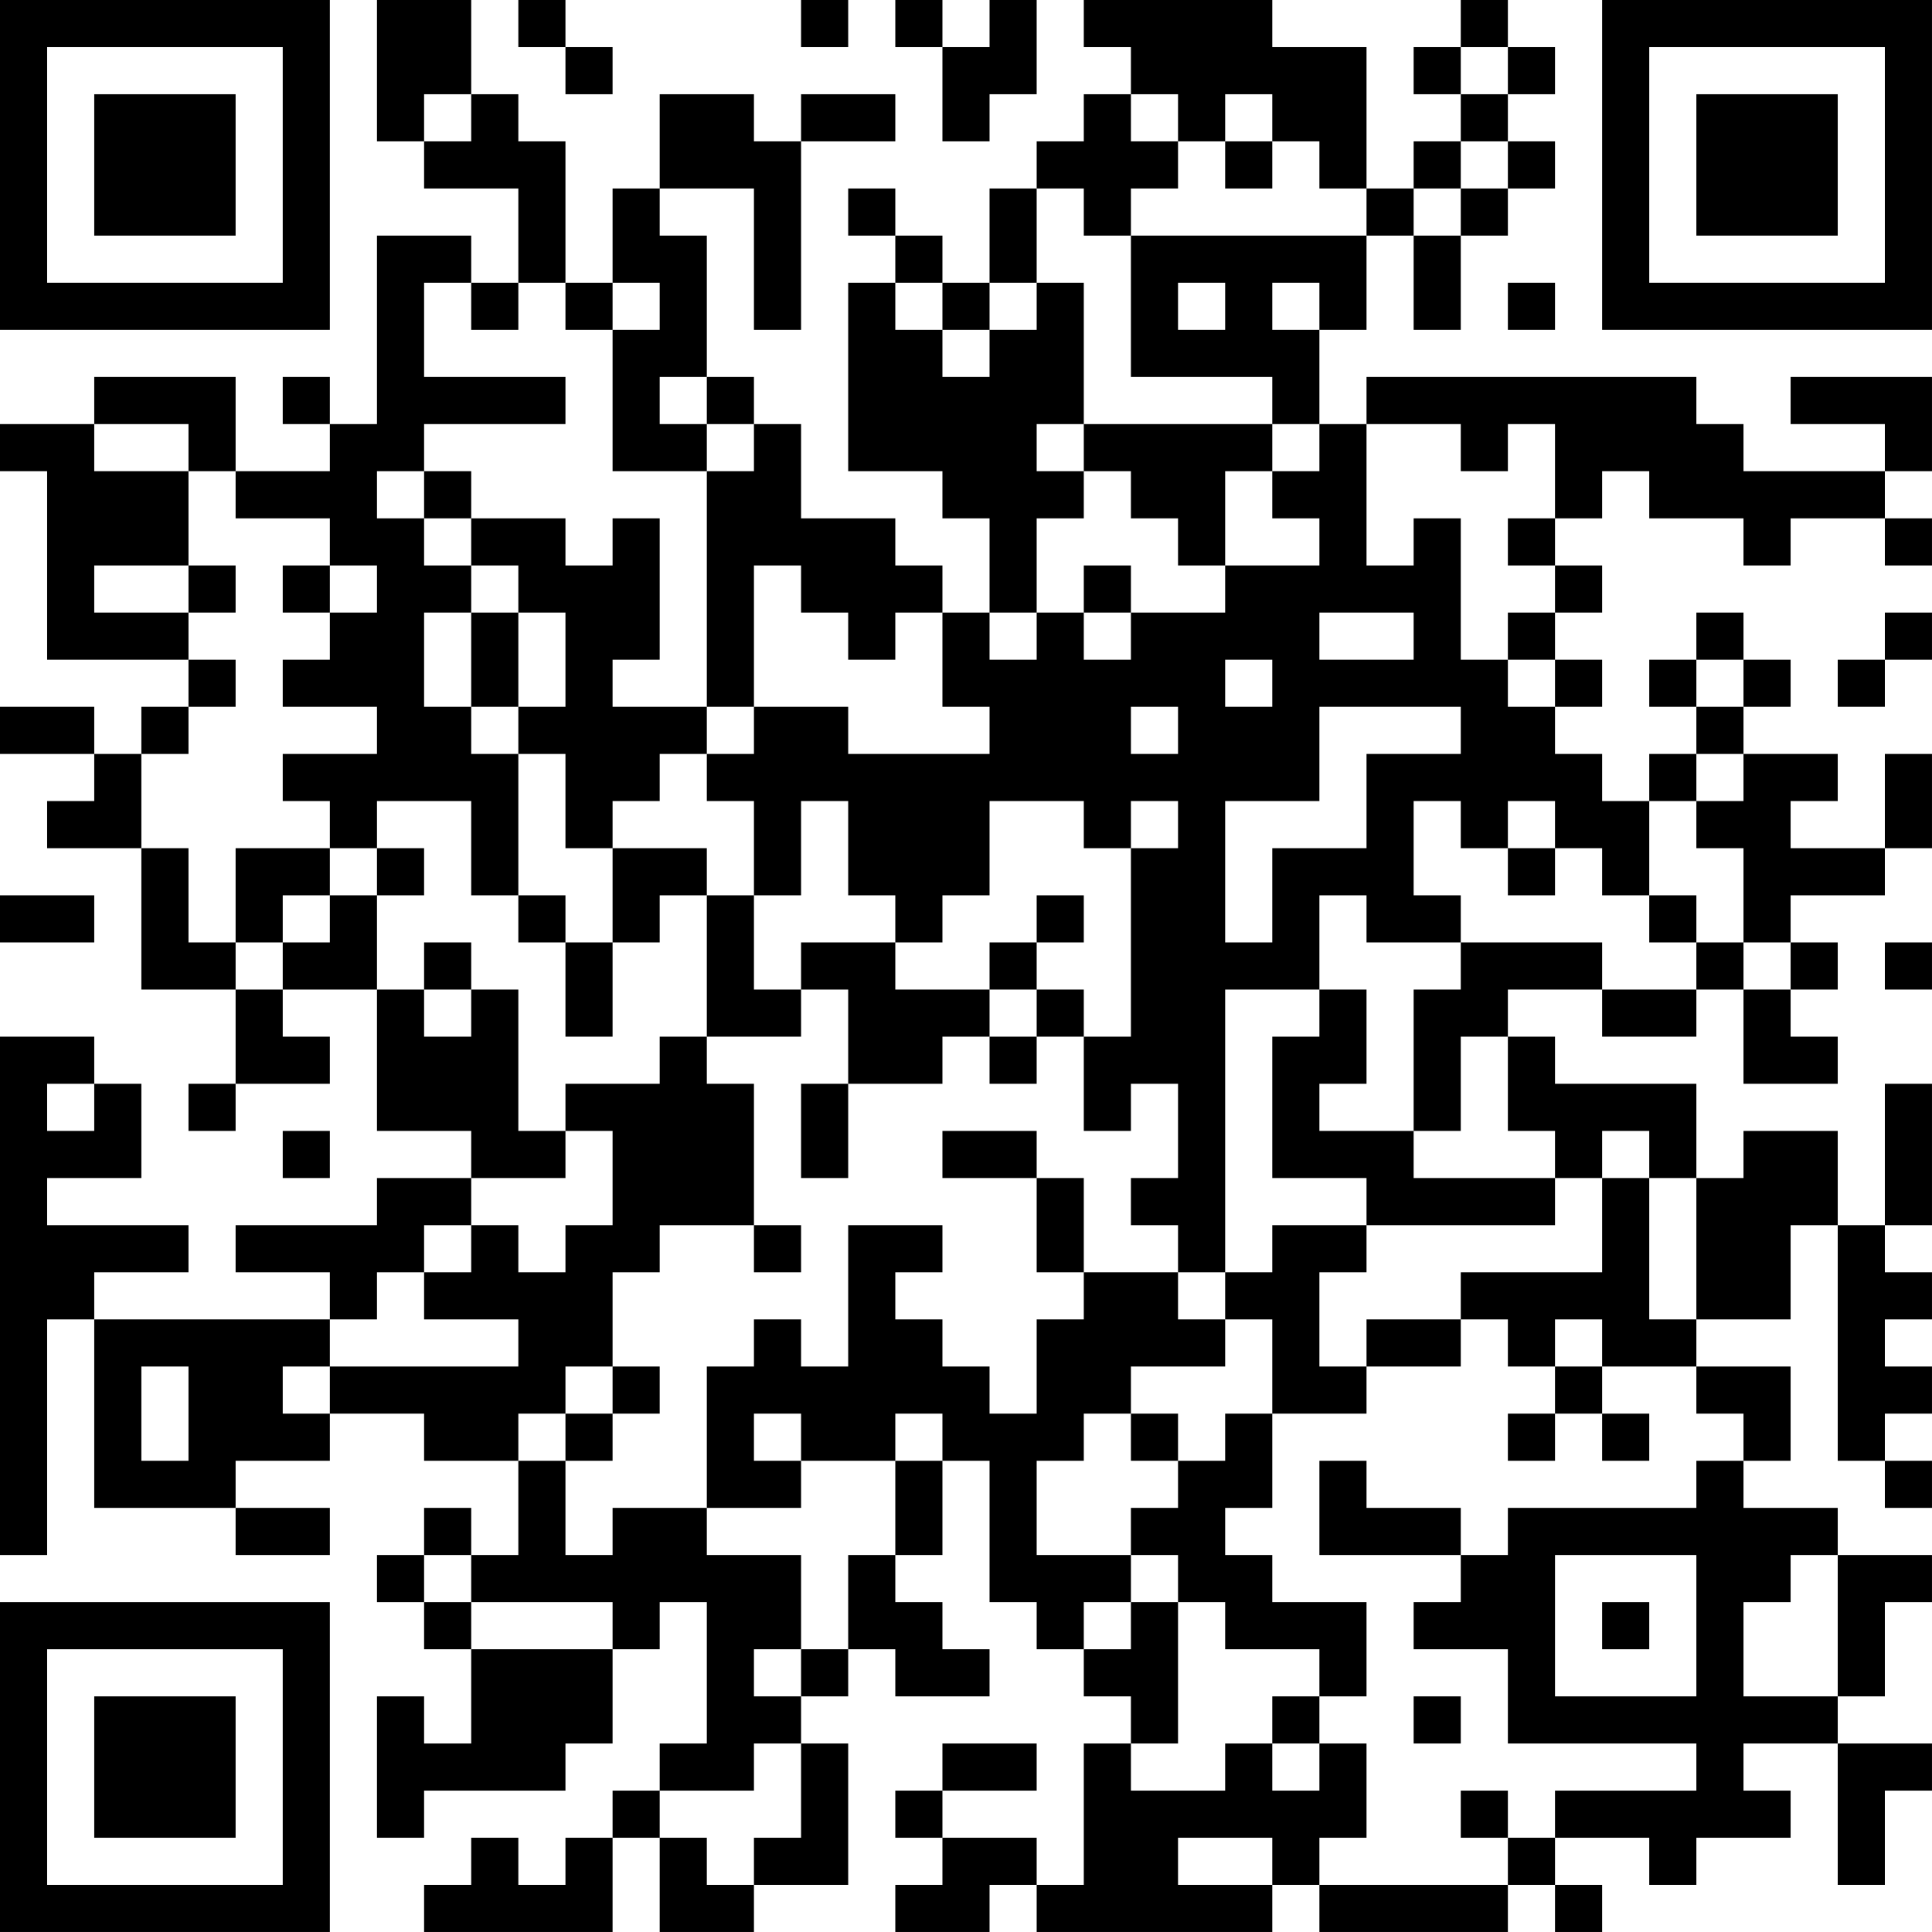 <?xml version="1.0" encoding="UTF-8"?>
<svg xmlns="http://www.w3.org/2000/svg" version="1.1" width="200" height="200" viewBox="0 0 200 200"><rect x="0" y="0" width="200" height="200" fill="#ffffff"/><g transform="scale(4.878)"><g transform="translate(0,0)"><path fill-rule="evenodd" d="M8 0L8 3L9 3L9 4L11 4L11 6L10 6L10 5L8 5L8 9L7 9L7 8L6 8L6 9L7 9L7 10L5 10L5 8L2 8L2 9L0 9L0 10L1 10L1 14L4 14L4 15L3 15L3 16L2 16L2 15L0 15L0 16L2 16L2 17L1 17L1 18L3 18L3 21L5 21L5 23L4 23L4 24L5 24L5 23L7 23L7 22L6 22L6 21L8 21L8 24L10 24L10 25L8 25L8 26L5 26L5 27L7 27L7 28L2 28L2 27L4 27L4 26L1 26L1 25L3 25L3 23L2 23L2 22L0 22L0 33L1 33L1 28L2 28L2 32L5 32L5 33L7 33L7 32L5 32L5 31L7 31L7 30L9 30L9 31L11 31L11 33L10 33L10 32L9 32L9 33L8 33L8 34L9 34L9 35L10 35L10 37L9 37L9 36L8 36L8 39L9 39L9 38L12 38L12 37L13 37L13 35L14 35L14 34L15 34L15 37L14 37L14 38L13 38L13 39L12 39L12 40L11 40L11 39L10 39L10 40L9 40L9 41L13 41L13 39L14 39L14 41L16 41L16 40L18 40L18 37L17 37L17 36L18 36L18 35L19 35L19 36L21 36L21 35L20 35L20 34L19 34L19 33L20 33L20 31L21 31L21 34L22 34L22 35L23 35L23 36L24 36L24 37L23 37L23 40L22 40L22 39L20 39L20 38L22 38L22 37L20 37L20 38L19 38L19 39L20 39L20 40L19 40L19 41L21 41L21 40L22 40L22 41L27 41L27 40L28 40L28 41L32 41L32 40L33 40L33 41L34 41L34 40L33 40L33 39L35 39L35 40L36 40L36 39L38 39L38 38L37 38L37 37L39 37L39 40L40 40L40 38L41 38L41 37L39 37L39 36L40 36L40 34L41 34L41 33L39 33L39 32L37 32L37 31L38 31L38 29L36 29L36 28L38 28L38 26L39 26L39 31L40 31L40 32L41 32L41 31L40 31L40 30L41 30L41 29L40 29L40 28L41 28L41 27L40 27L40 26L41 26L41 23L40 23L40 26L39 26L39 24L37 24L37 25L36 25L36 23L33 23L33 22L32 22L32 21L34 21L34 22L36 22L36 21L37 21L37 23L39 23L39 22L38 22L38 21L39 21L39 20L38 20L38 19L40 19L40 18L41 18L41 16L40 16L40 18L38 18L38 17L39 17L39 16L37 16L37 15L38 15L38 14L37 14L37 13L36 13L36 14L35 14L35 15L36 15L36 16L35 16L35 17L34 17L34 16L33 16L33 15L34 15L34 14L33 14L33 13L34 13L34 12L33 12L33 11L34 11L34 10L35 10L35 11L37 11L37 12L38 12L38 11L40 11L40 12L41 12L41 11L40 11L40 10L41 10L41 8L38 8L38 9L40 9L40 10L37 10L37 9L36 9L36 8L29 8L29 9L28 9L28 7L29 7L29 5L30 5L30 7L31 7L31 5L32 5L32 4L33 4L33 3L32 3L32 2L33 2L33 1L32 1L32 0L31 0L31 1L30 1L30 2L31 2L31 3L30 3L30 4L29 4L29 1L27 1L27 0L23 0L23 1L24 1L24 2L23 2L23 3L22 3L22 4L21 4L21 6L20 6L20 5L19 5L19 4L18 4L18 5L19 5L19 6L18 6L18 10L20 10L20 11L21 11L21 13L20 13L20 12L19 12L19 11L17 11L17 9L16 9L16 8L15 8L15 5L14 5L14 4L16 4L16 7L17 7L17 3L19 3L19 2L17 2L17 3L16 3L16 2L14 2L14 4L13 4L13 6L12 6L12 3L11 3L11 2L10 2L10 0ZM11 0L11 1L12 1L12 2L13 2L13 1L12 1L12 0ZM17 0L17 1L18 1L18 0ZM19 0L19 1L20 1L20 3L21 3L21 2L22 2L22 0L21 0L21 1L20 1L20 0ZM31 1L31 2L32 2L32 1ZM9 2L9 3L10 3L10 2ZM24 2L24 3L25 3L25 4L24 4L24 5L23 5L23 4L22 4L22 6L21 6L21 7L20 7L20 6L19 6L19 7L20 7L20 8L21 8L21 7L22 7L22 6L23 6L23 9L22 9L22 10L23 10L23 11L22 11L22 13L21 13L21 14L22 14L22 13L23 13L23 14L24 14L24 13L26 13L26 12L28 12L28 11L27 11L27 10L28 10L28 9L27 9L27 8L24 8L24 5L29 5L29 4L28 4L28 3L27 3L27 2L26 2L26 3L25 3L25 2ZM26 3L26 4L27 4L27 3ZM31 3L31 4L30 4L30 5L31 5L31 4L32 4L32 3ZM9 6L9 8L12 8L12 9L9 9L9 10L8 10L8 11L9 11L9 12L10 12L10 13L9 13L9 15L10 15L10 16L11 16L11 19L10 19L10 17L8 17L8 18L7 18L7 17L6 17L6 16L8 16L8 15L6 15L6 14L7 14L7 13L8 13L8 12L7 12L7 11L5 11L5 10L4 10L4 9L2 9L2 10L4 10L4 12L2 12L2 13L4 13L4 14L5 14L5 15L4 15L4 16L3 16L3 18L4 18L4 20L5 20L5 21L6 21L6 20L7 20L7 19L8 19L8 21L9 21L9 22L10 22L10 21L11 21L11 24L12 24L12 25L10 25L10 26L9 26L9 27L8 27L8 28L7 28L7 29L6 29L6 30L7 30L7 29L11 29L11 28L9 28L9 27L10 27L10 26L11 26L11 27L12 27L12 26L13 26L13 24L12 24L12 23L14 23L14 22L15 22L15 23L16 23L16 26L14 26L14 27L13 27L13 29L12 29L12 30L11 30L11 31L12 31L12 33L13 33L13 32L15 32L15 33L17 33L17 35L16 35L16 36L17 36L17 35L18 35L18 33L19 33L19 31L20 31L20 30L19 30L19 31L17 31L17 30L16 30L16 31L17 31L17 32L15 32L15 29L16 29L16 28L17 28L17 29L18 29L18 26L20 26L20 27L19 27L19 28L20 28L20 29L21 29L21 30L22 30L22 28L23 28L23 27L25 27L25 28L26 28L26 29L24 29L24 30L23 30L23 31L22 31L22 33L24 33L24 34L23 34L23 35L24 35L24 34L25 34L25 37L24 37L24 38L26 38L26 37L27 37L27 38L28 38L28 37L29 37L29 39L28 39L28 40L32 40L32 39L33 39L33 38L36 38L36 37L32 37L32 35L30 35L30 34L31 34L31 33L32 33L32 32L36 32L36 31L37 31L37 30L36 30L36 29L34 29L34 28L33 28L33 29L32 29L32 28L31 28L31 27L34 27L34 25L35 25L35 28L36 28L36 25L35 25L35 24L34 24L34 25L33 25L33 24L32 24L32 22L31 22L31 24L30 24L30 21L31 21L31 20L34 20L34 21L36 21L36 20L37 20L37 21L38 21L38 20L37 20L37 18L36 18L36 17L37 17L37 16L36 16L36 17L35 17L35 19L34 19L34 18L33 18L33 17L32 17L32 18L31 18L31 17L30 17L30 19L31 19L31 20L29 20L29 19L28 19L28 21L26 21L26 27L25 27L25 26L24 26L24 25L25 25L25 23L24 23L24 24L23 24L23 22L24 22L24 18L25 18L25 17L24 17L24 18L23 18L23 17L21 17L21 19L20 19L20 20L19 20L19 19L18 19L18 17L17 17L17 19L16 19L16 17L15 17L15 16L16 16L16 15L18 15L18 16L21 16L21 15L20 15L20 13L19 13L19 14L18 14L18 13L17 13L17 12L16 12L16 15L15 15L15 10L16 10L16 9L15 9L15 8L14 8L14 9L15 9L15 10L13 10L13 7L14 7L14 6L13 6L13 7L12 7L12 6L11 6L11 7L10 7L10 6ZM25 6L25 7L26 7L26 6ZM27 6L27 7L28 7L28 6ZM32 6L32 7L33 7L33 6ZM23 9L23 10L24 10L24 11L25 11L25 12L26 12L26 10L27 10L27 9ZM29 9L29 12L30 12L30 11L31 11L31 14L32 14L32 15L33 15L33 14L32 14L32 13L33 13L33 12L32 12L32 11L33 11L33 9L32 9L32 10L31 10L31 9ZM9 10L9 11L10 11L10 12L11 12L11 13L10 13L10 15L11 15L11 16L12 16L12 18L13 18L13 20L12 20L12 19L11 19L11 20L12 20L12 22L13 22L13 20L14 20L14 19L15 19L15 22L17 22L17 21L18 21L18 23L17 23L17 25L18 25L18 23L20 23L20 22L21 22L21 23L22 23L22 22L23 22L23 21L22 21L22 20L23 20L23 19L22 19L22 20L21 20L21 21L19 21L19 20L17 20L17 21L16 21L16 19L15 19L15 18L13 18L13 17L14 17L14 16L15 16L15 15L13 15L13 14L14 14L14 11L13 11L13 12L12 12L12 11L10 11L10 10ZM4 12L4 13L5 13L5 12ZM6 12L6 13L7 13L7 12ZM23 12L23 13L24 13L24 12ZM11 13L11 15L12 15L12 13ZM28 13L28 14L30 14L30 13ZM40 13L40 14L39 14L39 15L40 15L40 14L41 14L41 13ZM26 14L26 15L27 15L27 14ZM36 14L36 15L37 15L37 14ZM24 15L24 16L25 16L25 15ZM28 15L28 17L26 17L26 20L27 20L27 18L29 18L29 16L31 16L31 15ZM5 18L5 20L6 20L6 19L7 19L7 18ZM8 18L8 19L9 19L9 18ZM32 18L32 19L33 19L33 18ZM0 19L0 20L2 20L2 19ZM35 19L35 20L36 20L36 19ZM9 20L9 21L10 21L10 20ZM40 20L40 21L41 21L41 20ZM21 21L21 22L22 22L22 21ZM28 21L28 22L27 22L27 25L29 25L29 26L27 26L27 27L26 27L26 28L27 28L27 30L26 30L26 31L25 31L25 30L24 30L24 31L25 31L25 32L24 32L24 33L25 33L25 34L26 34L26 35L28 35L28 36L27 36L27 37L28 37L28 36L29 36L29 34L27 34L27 33L26 33L26 32L27 32L27 30L29 30L29 29L31 29L31 28L29 28L29 29L28 29L28 27L29 27L29 26L33 26L33 25L30 25L30 24L28 24L28 23L29 23L29 21ZM1 23L1 24L2 24L2 23ZM6 24L6 25L7 25L7 24ZM20 24L20 25L22 25L22 27L23 27L23 25L22 25L22 24ZM16 26L16 27L17 27L17 26ZM3 29L3 31L4 31L4 29ZM13 29L13 30L12 30L12 31L13 31L13 30L14 30L14 29ZM33 29L33 30L32 30L32 31L33 31L33 30L34 30L34 31L35 31L35 30L34 30L34 29ZM28 31L28 33L31 33L31 32L29 32L29 31ZM9 33L9 34L10 34L10 35L13 35L13 34L10 34L10 33ZM33 33L33 36L36 36L36 33ZM38 33L38 34L37 34L37 36L39 36L39 33ZM34 34L34 35L35 35L35 34ZM30 36L30 37L31 37L31 36ZM16 37L16 38L14 38L14 39L15 39L15 40L16 40L16 39L17 39L17 37ZM31 38L31 39L32 39L32 38ZM25 39L25 40L27 40L27 39ZM0 0L0 7L7 7L7 0ZM1 1L1 6L6 6L6 1ZM2 2L2 5L5 5L5 2ZM34 0L34 7L41 7L41 0ZM35 1L35 6L40 6L40 1ZM36 2L36 5L39 5L39 2ZM0 34L0 41L7 41L7 34ZM1 35L1 40L6 40L6 35ZM2 36L2 39L5 39L5 36Z" fill="#000000"/></g></g></svg>
